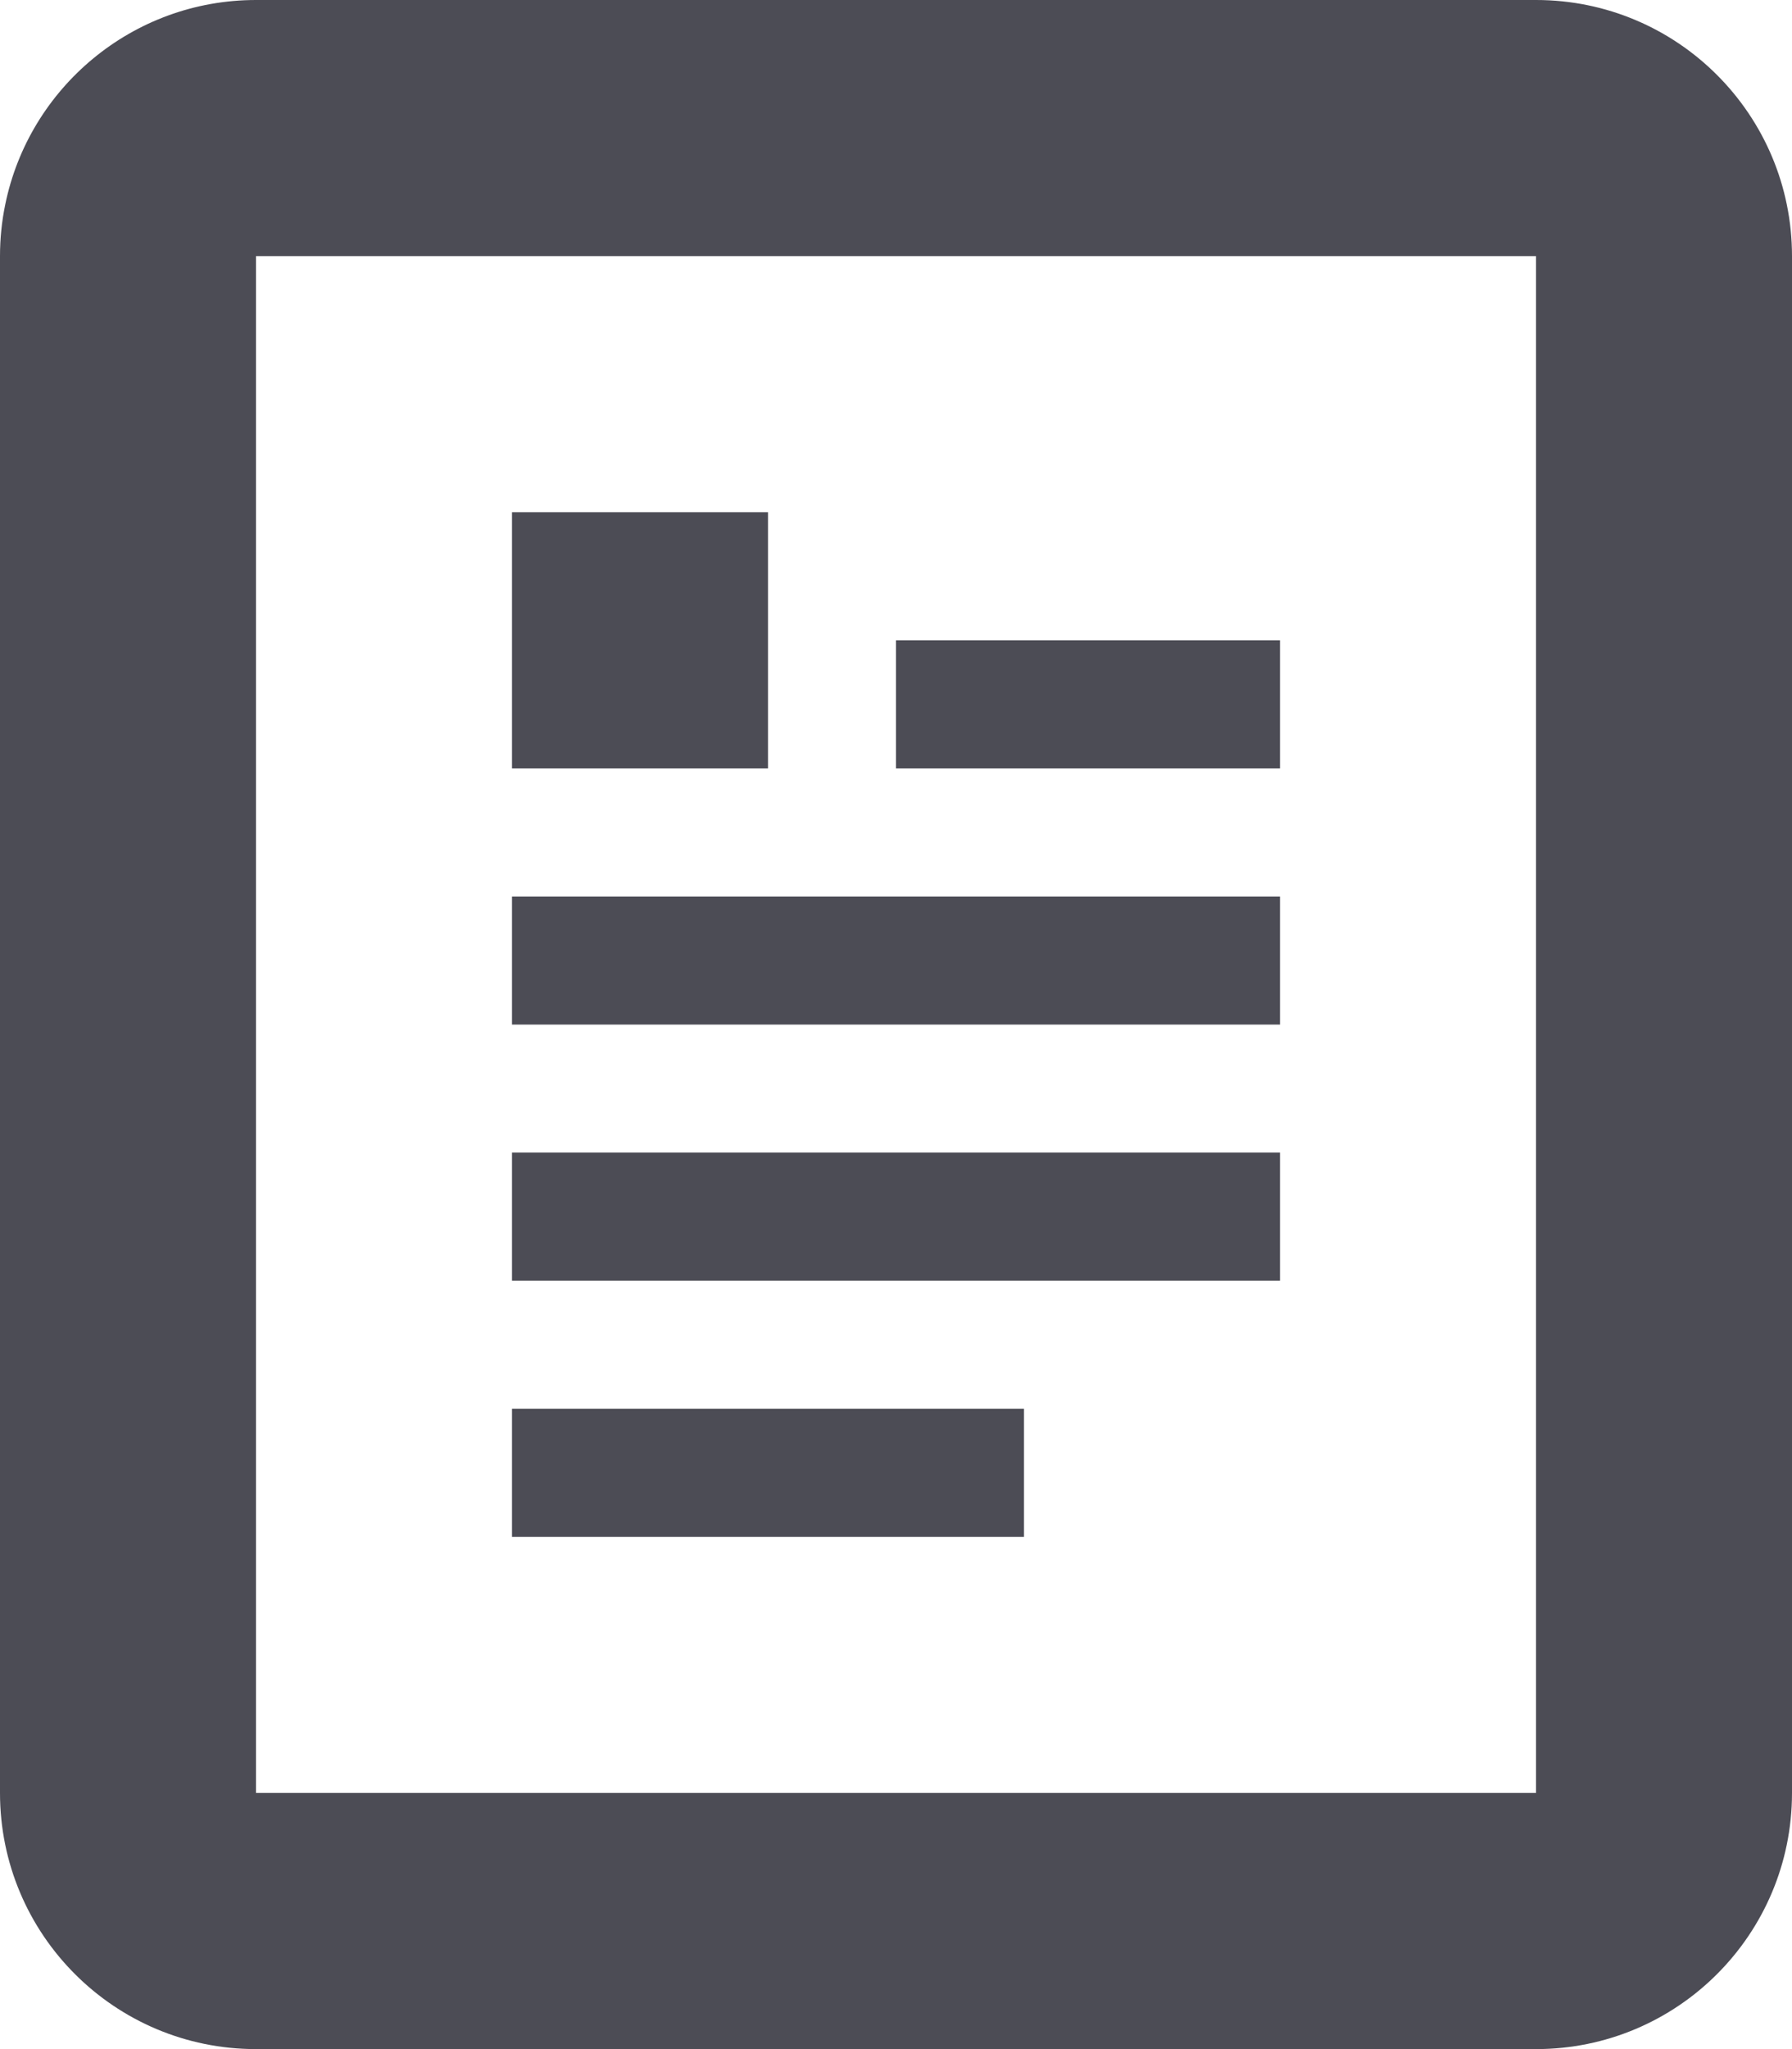 <svg width="14" height="16" viewBox="0 0 14 16" fill="none" xmlns="http://www.w3.org/2000/svg">
<path fill-rule="evenodd" clip-rule="evenodd" d="M0.041 1.597C0.014 1.727 0 1.862 0 2V14C0 15.105 0.895 16 2 16H12C13.105 16 14 15.105 14 14V2C14 0.895 13.105 0 12 0H2C1.034 0 0.227 0.686 0.041 1.597ZM2 2H12V14H2V2ZM6 6H4V4H6V6ZM7 6H10V5H7V6ZM10 7V8H4V7H10ZM10 10V9H4V10H10ZM8 11V12H4V11H8Z" fill="#4C4C55"/>
</svg>

